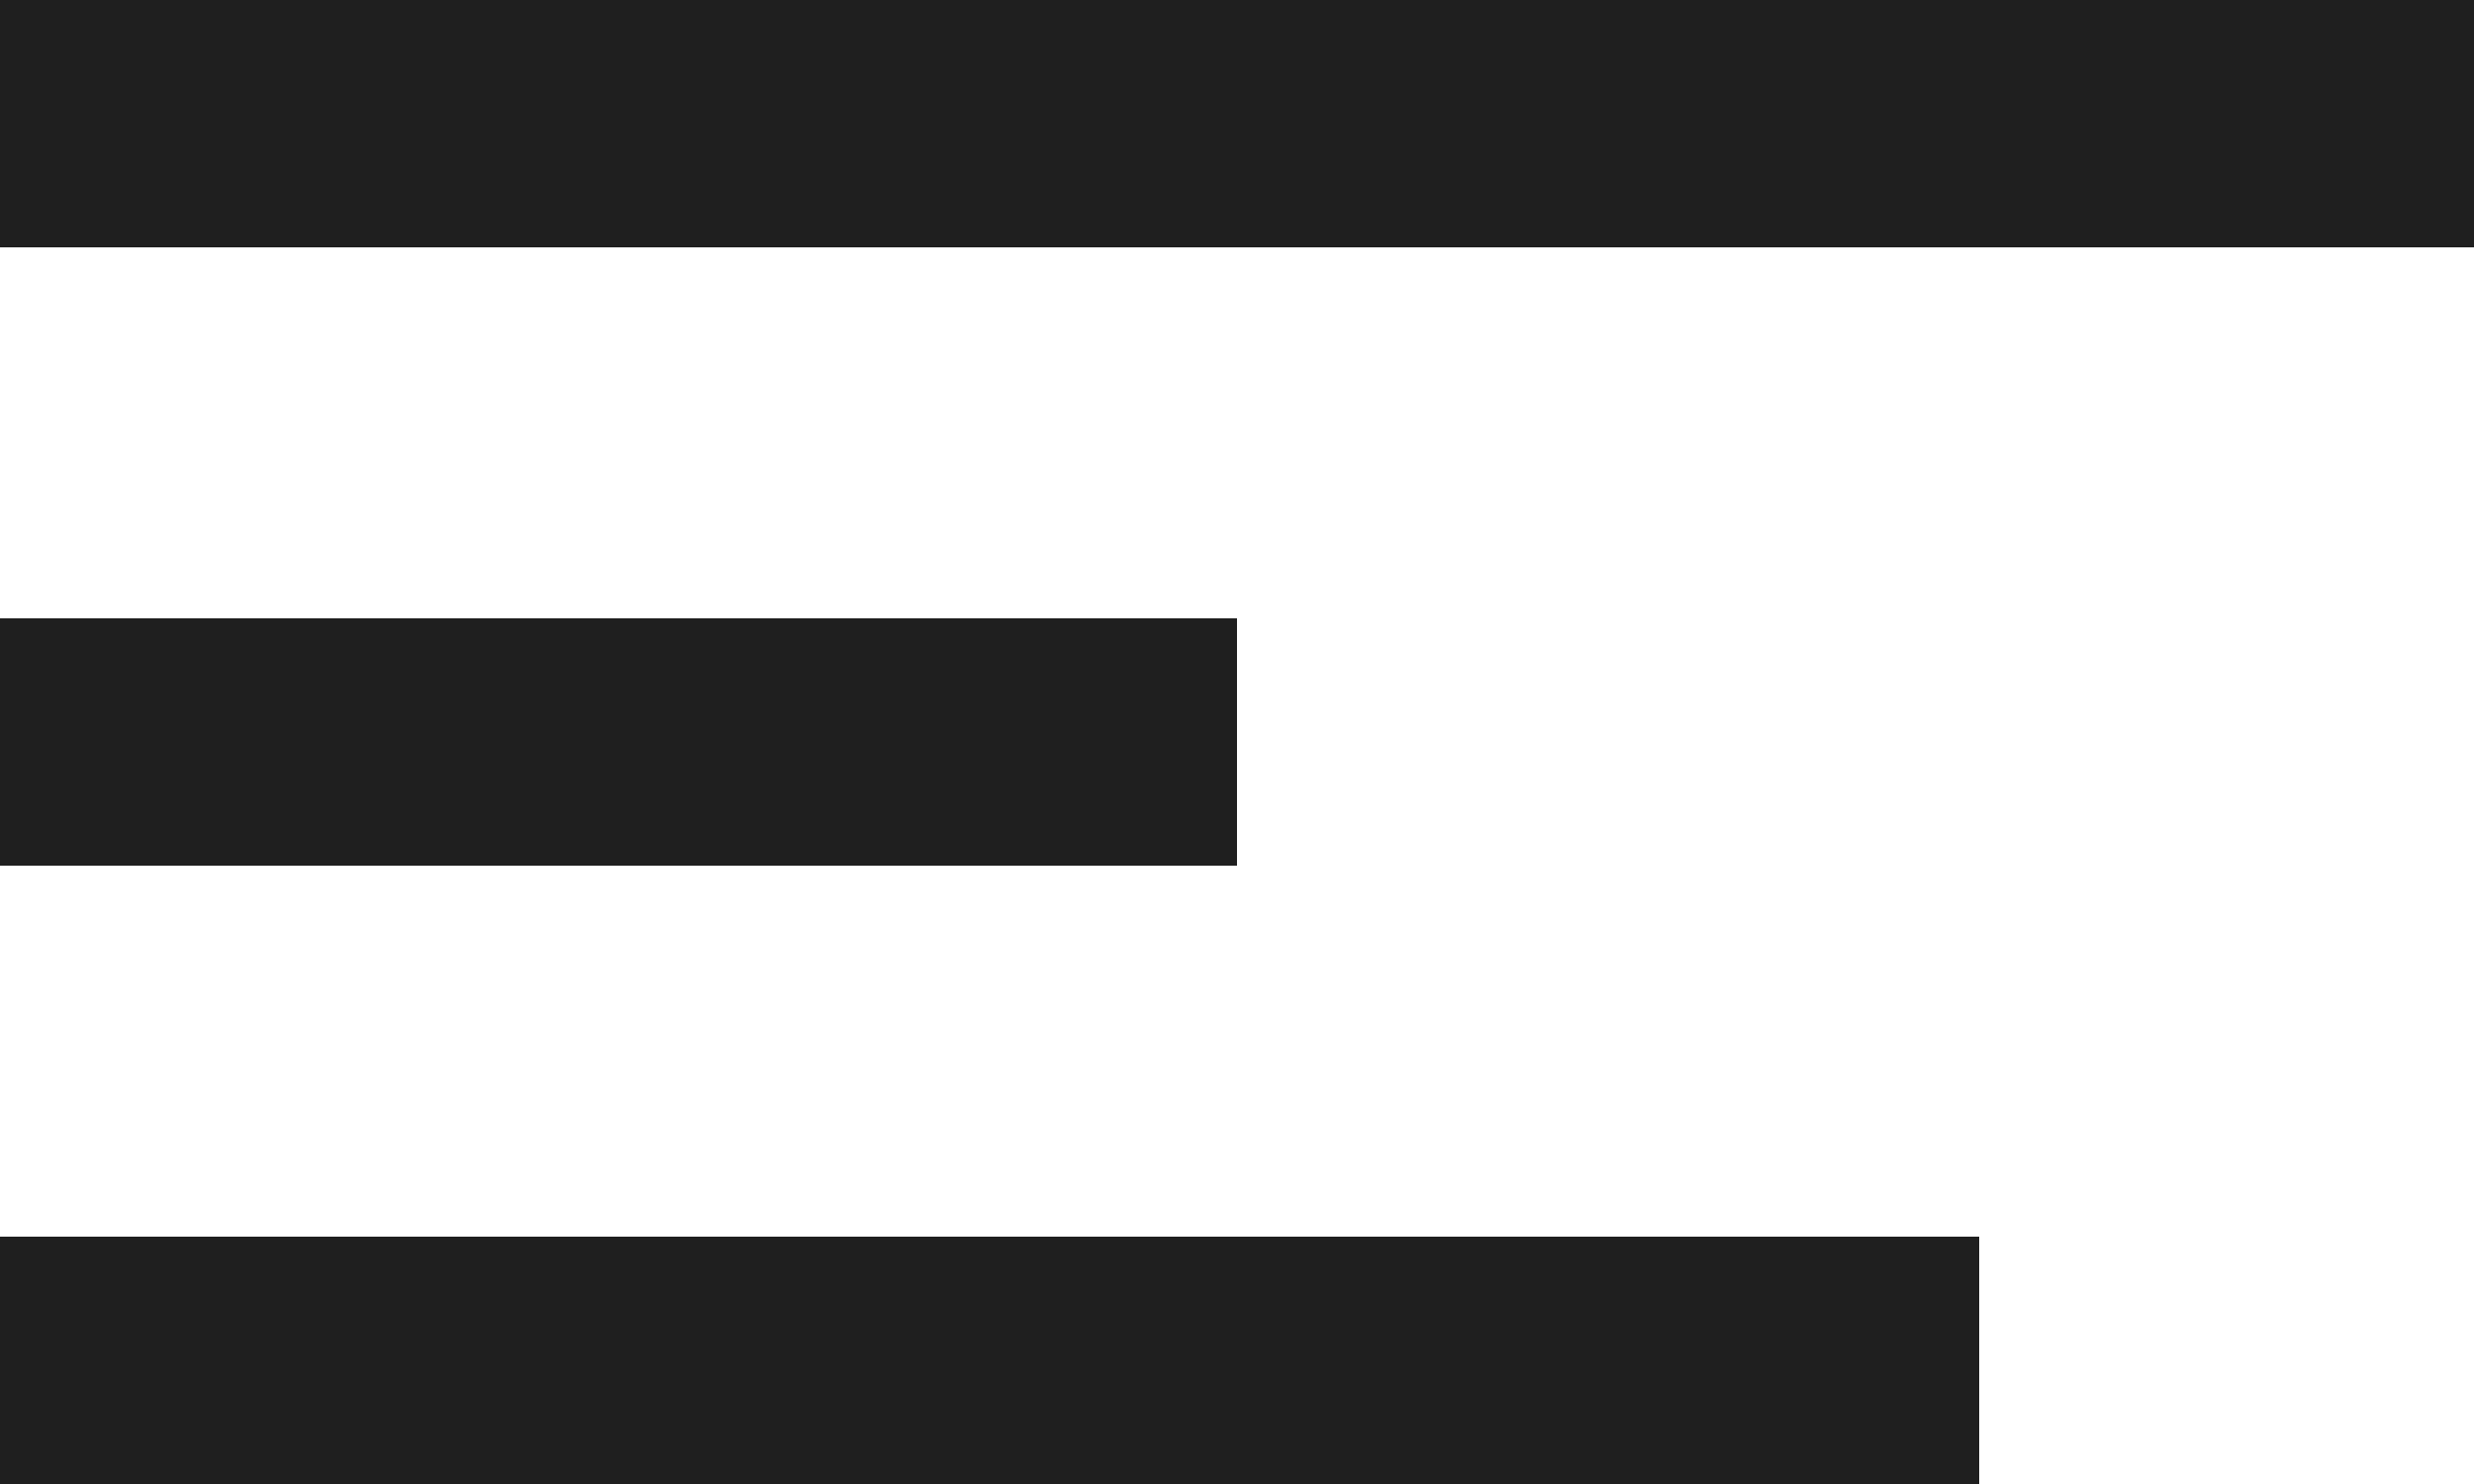 <svg width="20" height="12" viewBox="0 0 20 12" fill="none" xmlns="http://www.w3.org/2000/svg">
<line y1="1" x2="20" y2="1" stroke="#1F1F1F" stroke-width="2"/>
<line y1="11" x2="16" y2="11" stroke="#1F1F1F" stroke-width="2"/>
<line y1="6" x2="10" y2="6" stroke="#1F1F1F" stroke-width="2"/>
</svg>
